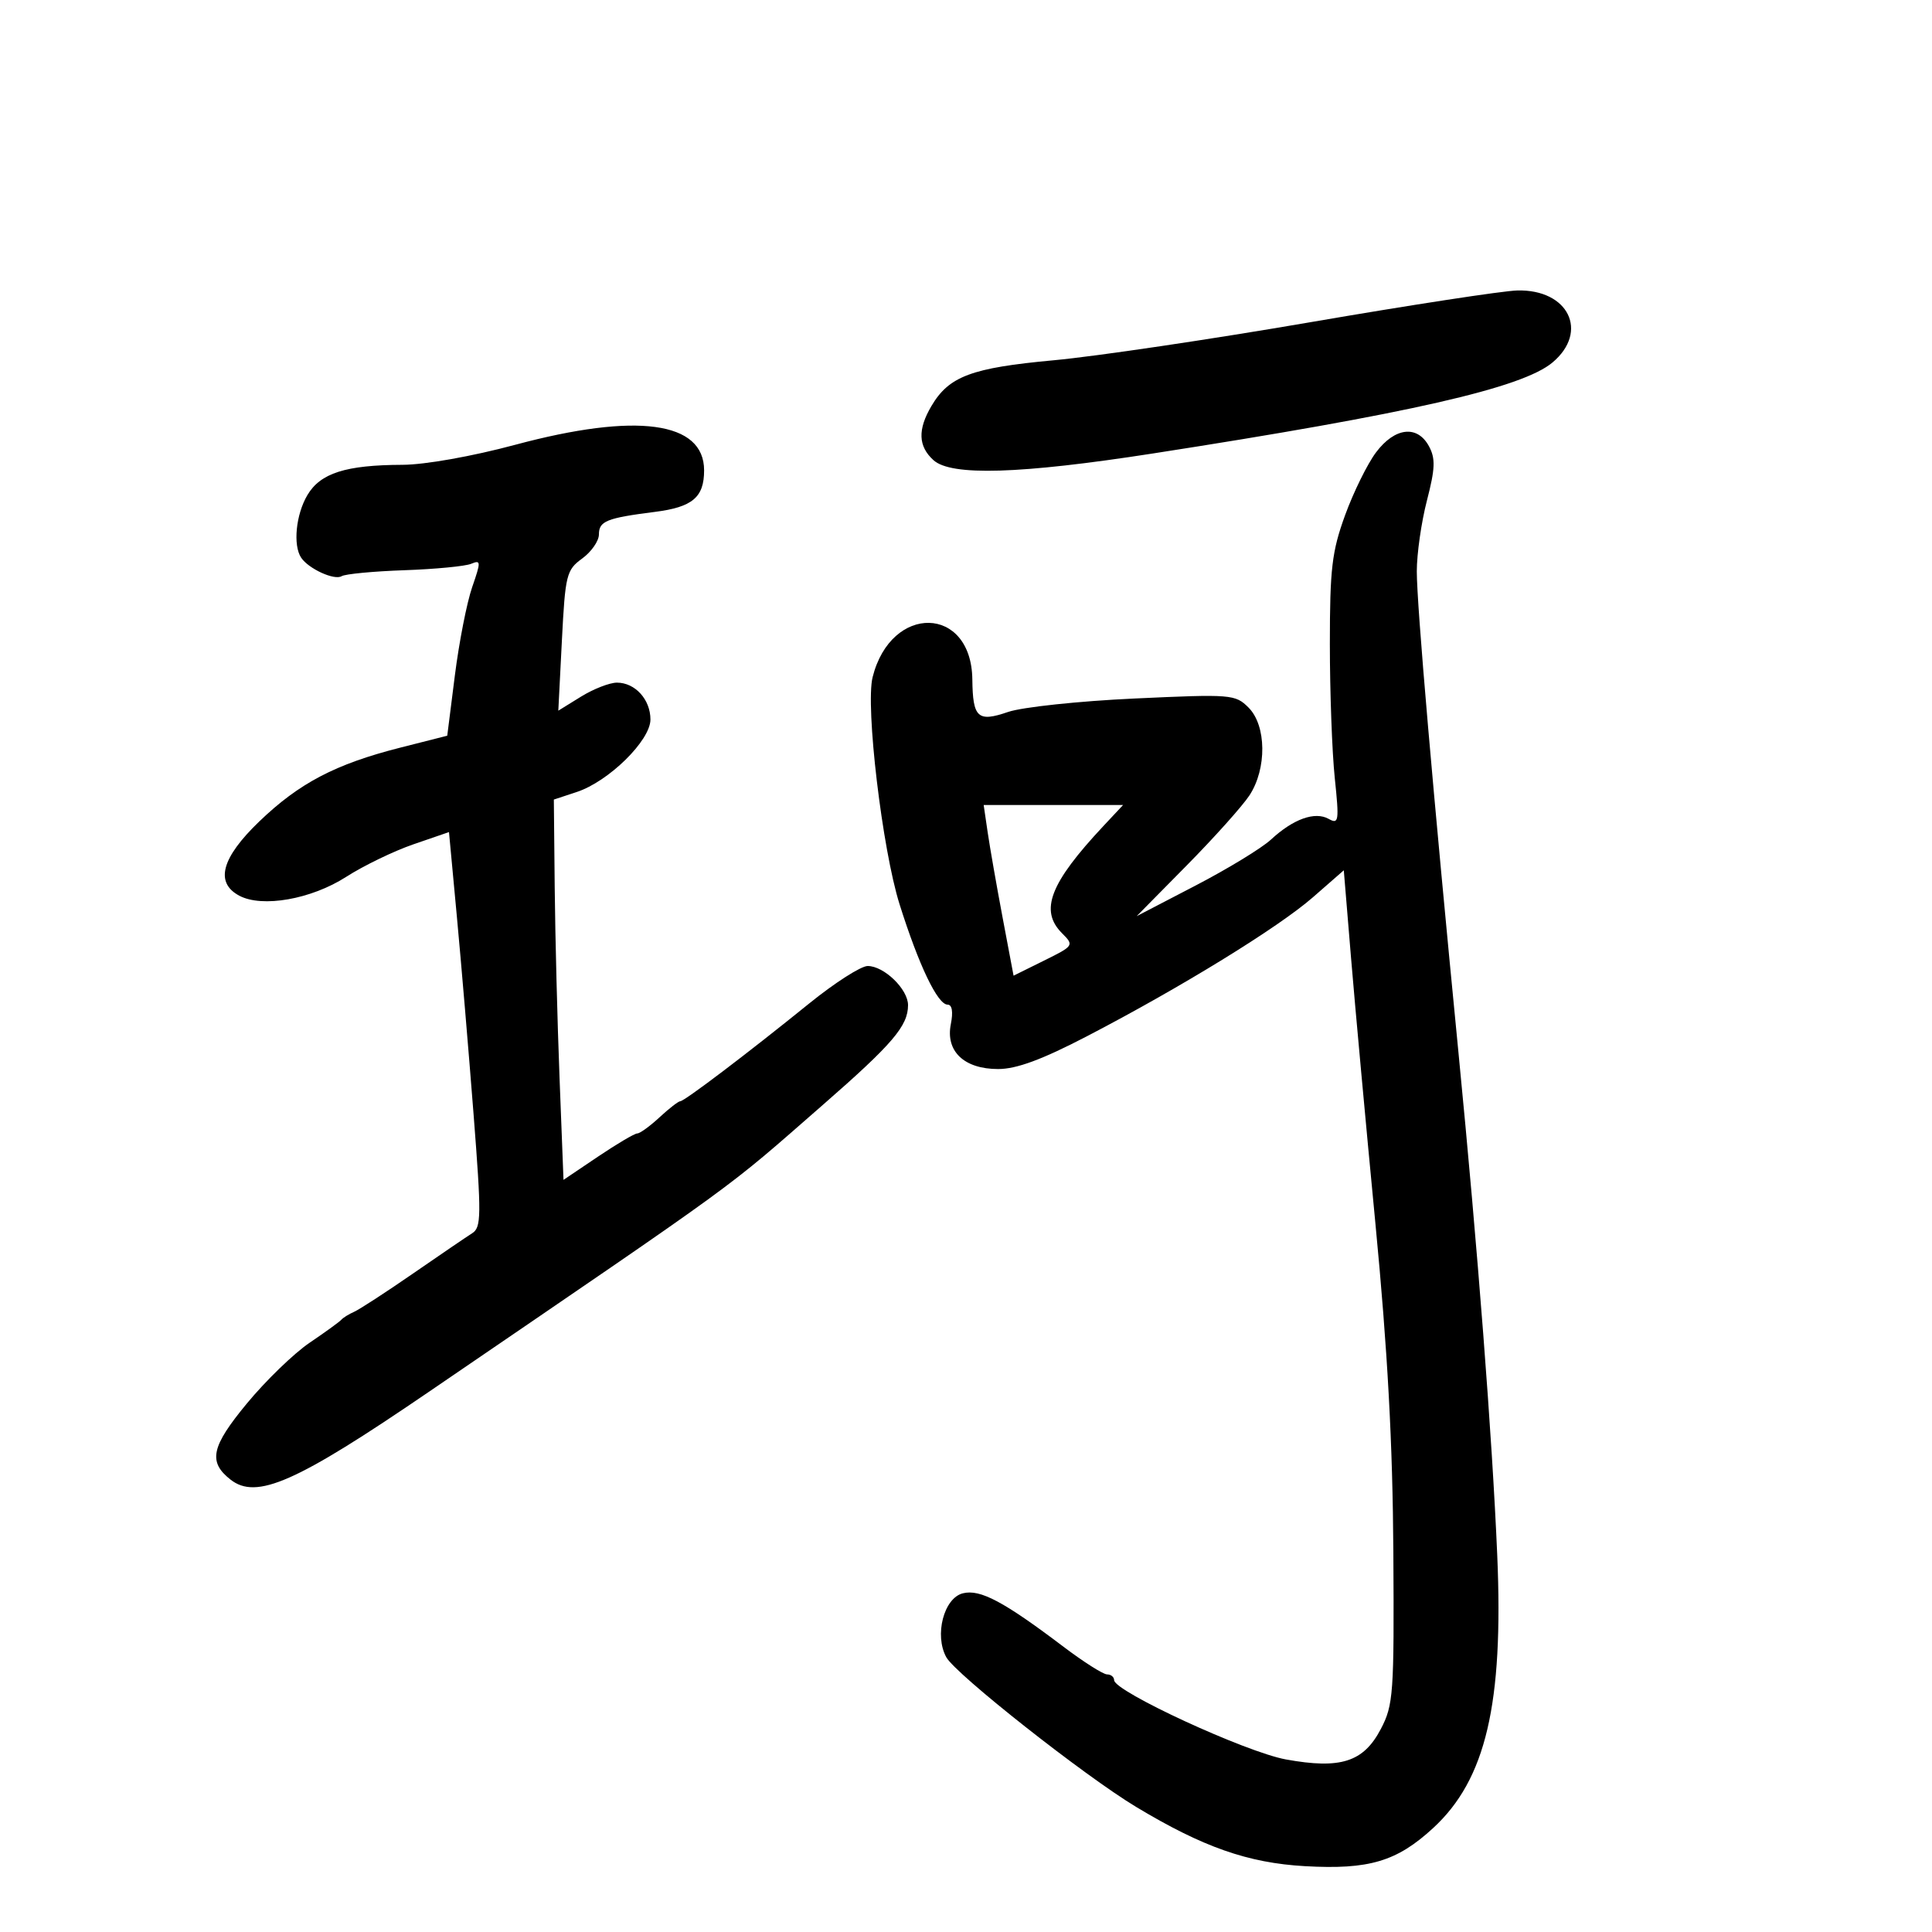 <svg xmlns="http://www.w3.org/2000/svg" width="300" height="300" viewBox="0 0 300 300" version="1.1">
	<path d="M 203.500 50.028 C 188.100 52.679, 170.155 55.340, 163.623 55.942 C 150.847 57.120, 147.363 58.423, 144.636 63.040 C 142.473 66.700, 142.571 69.301, 144.950 71.455 C 147.700 73.943, 158.366 73.620, 178.974 70.423 C 218.721 64.257, 236.377 60.237, 241.079 56.280 C 246.774 51.488, 243.543 44.902, 235.597 45.104 C 233.344 45.162, 218.900 47.377, 203.500 50.028 M 80 69.068 C 73.312 70.863, 65.989 72.164, 62.500 72.176 C 53.688 72.207, 49.749 73.462, 47.729 76.881 C 45.946 79.900, 45.473 84.665, 46.765 86.600 C 47.915 88.323, 51.934 90.159, 53.048 89.470 C 53.601 89.128, 57.980 88.711, 62.777 88.544 C 67.575 88.377, 72.246 87.928, 73.158 87.548 C 74.685 86.911, 74.697 87.198, 73.317 91.178 C 72.493 93.555, 71.285 99.717, 70.633 104.870 L 69.448 114.241 62.122 116.101 C 52.091 118.648, 46.453 121.603, 40.260 127.557 C 34.386 133.204, 33.347 137.045, 37.146 139.078 C 40.705 140.983, 48.322 139.643, 53.753 136.159 C 56.453 134.426, 61.149 132.153, 64.190 131.107 L 69.718 129.205 70.945 142.352 C 71.620 149.584, 72.785 163.375, 73.534 173 C 74.765 188.809, 74.744 190.597, 73.316 191.500 C 72.446 192.050, 68.307 194.869, 64.117 197.764 C 59.928 200.659, 55.825 203.326, 55 203.691 C 54.175 204.056, 53.275 204.613, 53 204.930 C 52.725 205.247, 50.508 206.854, 48.073 208.503 C 45.638 210.151, 41.248 214.402, 38.319 217.950 C 32.790 224.643, 32.287 226.994, 35.792 229.750 C 39.825 232.920, 45.961 230.210, 66.500 216.186 C 116.269 182.202, 112.170 185.187, 127.758 171.579 C 138.605 162.110, 141 159.306, 141 156.074 C 141 153.606, 137.279 150, 134.733 150 C 133.693 150, 129.616 152.611, 125.671 155.803 C 116.075 163.569, 106.274 171, 105.627 171 C 105.339 171, 103.889 172.125, 102.405 173.500 C 100.922 174.875, 99.369 176, 98.954 176 C 98.540 176, 95.793 177.622, 92.850 179.604 L 87.500 183.209 86.885 167.354 C 86.547 158.634, 86.210 145.347, 86.135 137.828 L 86 124.155 89.560 122.980 C 94.534 121.338, 101 114.978, 101 111.726 C 101 108.618, 98.621 106, 95.797 106 C 94.663 106, 92.152 106.979, 90.215 108.176 L 86.695 110.352 87.249 99.485 C 87.772 89.237, 87.952 88.510, 90.402 86.726 C 91.831 85.685, 93 84.001, 93 82.984 C 93 80.917, 94.194 80.437, 101.700 79.485 C 107.526 78.747, 109.333 77.221, 109.333 73.042 C 109.333 65.429, 98.851 64.009, 80 69.068 M 213.665 70.250 C 212.325 72.037, 210.165 76.425, 208.864 80 C 206.816 85.631, 206.500 88.306, 206.500 100 C 206.500 107.425, 206.843 116.788, 207.262 120.807 C 207.963 127.527, 207.887 128.036, 206.315 127.156 C 204.180 125.962, 200.806 127.172, 197.358 130.368 C 195.937 131.686, 190.663 134.901, 185.637 137.513 L 176.500 142.261 184.276 134.381 C 188.553 130.046, 192.937 125.150, 194.019 123.500 C 196.733 119.362, 196.661 112.661, 193.872 109.872 C 191.816 107.816, 191.216 107.768, 176.122 108.467 C 167.530 108.864, 158.715 109.803, 156.533 110.553 C 151.820 112.172, 151.054 111.474, 150.984 105.500 C 150.848 93.992, 138.370 93.707, 135.499 105.147 C 134.361 109.682, 136.994 131.875, 139.682 140.409 C 142.670 149.893, 145.593 156, 147.145 156 C 147.841 156, 148.026 157.118, 147.646 159.021 C 146.802 163.240, 149.707 166, 154.991 166 C 157.838 166, 161.780 164.546, 168.741 160.929 C 183.354 153.336, 198.501 144.021, 203.880 139.320 L 208.663 135.140 209.796 148.820 C 210.419 156.344, 212.119 174.875, 213.574 190 C 215.471 209.739, 216.257 224.132, 216.359 241 C 216.491 263.059, 216.372 264.745, 214.408 268.489 C 211.721 273.611, 208.175 274.747, 199.683 273.206 C 193.469 272.078, 173 262.632, 173 260.892 C 173 260.401, 172.508 260, 171.906 260 C 171.304 260, 168.267 258.073, 165.156 255.719 C 155.853 248.677, 152.197 246.734, 149.513 247.407 C 146.557 248.149, 145.062 253.909, 146.938 257.330 C 148.383 259.966, 168.366 275.727, 176.396 280.564 C 186.774 286.815, 193.777 289.275, 202.625 289.777 C 212.578 290.341, 216.901 289.055, 222.553 283.845 C 230.726 276.311, 233.478 264.583, 232.491 241.500 C 231.700 223.009, 229.483 194.261, 226.475 163.500 C 222.496 122.790, 220 93.967, 220 88.712 C 220 86.004, 220.708 81.056, 221.574 77.716 C 222.854 72.773, 222.916 71.211, 221.905 69.322 C 220.101 65.951, 216.592 66.346, 213.665 70.250 M 153.367 129.250 C 153.709 131.588, 154.754 137.551, 155.688 142.501 L 157.386 151.503 162.108 149.166 C 166.760 146.864, 166.801 146.801, 164.915 144.915 C 161.385 141.385, 163.020 137.148, 171.350 128.250 L 174.392 125 163.568 125 L 152.744 125 153.367 129.250" stroke="none" fill="black" fill-rule="evenodd"/>
</svg>